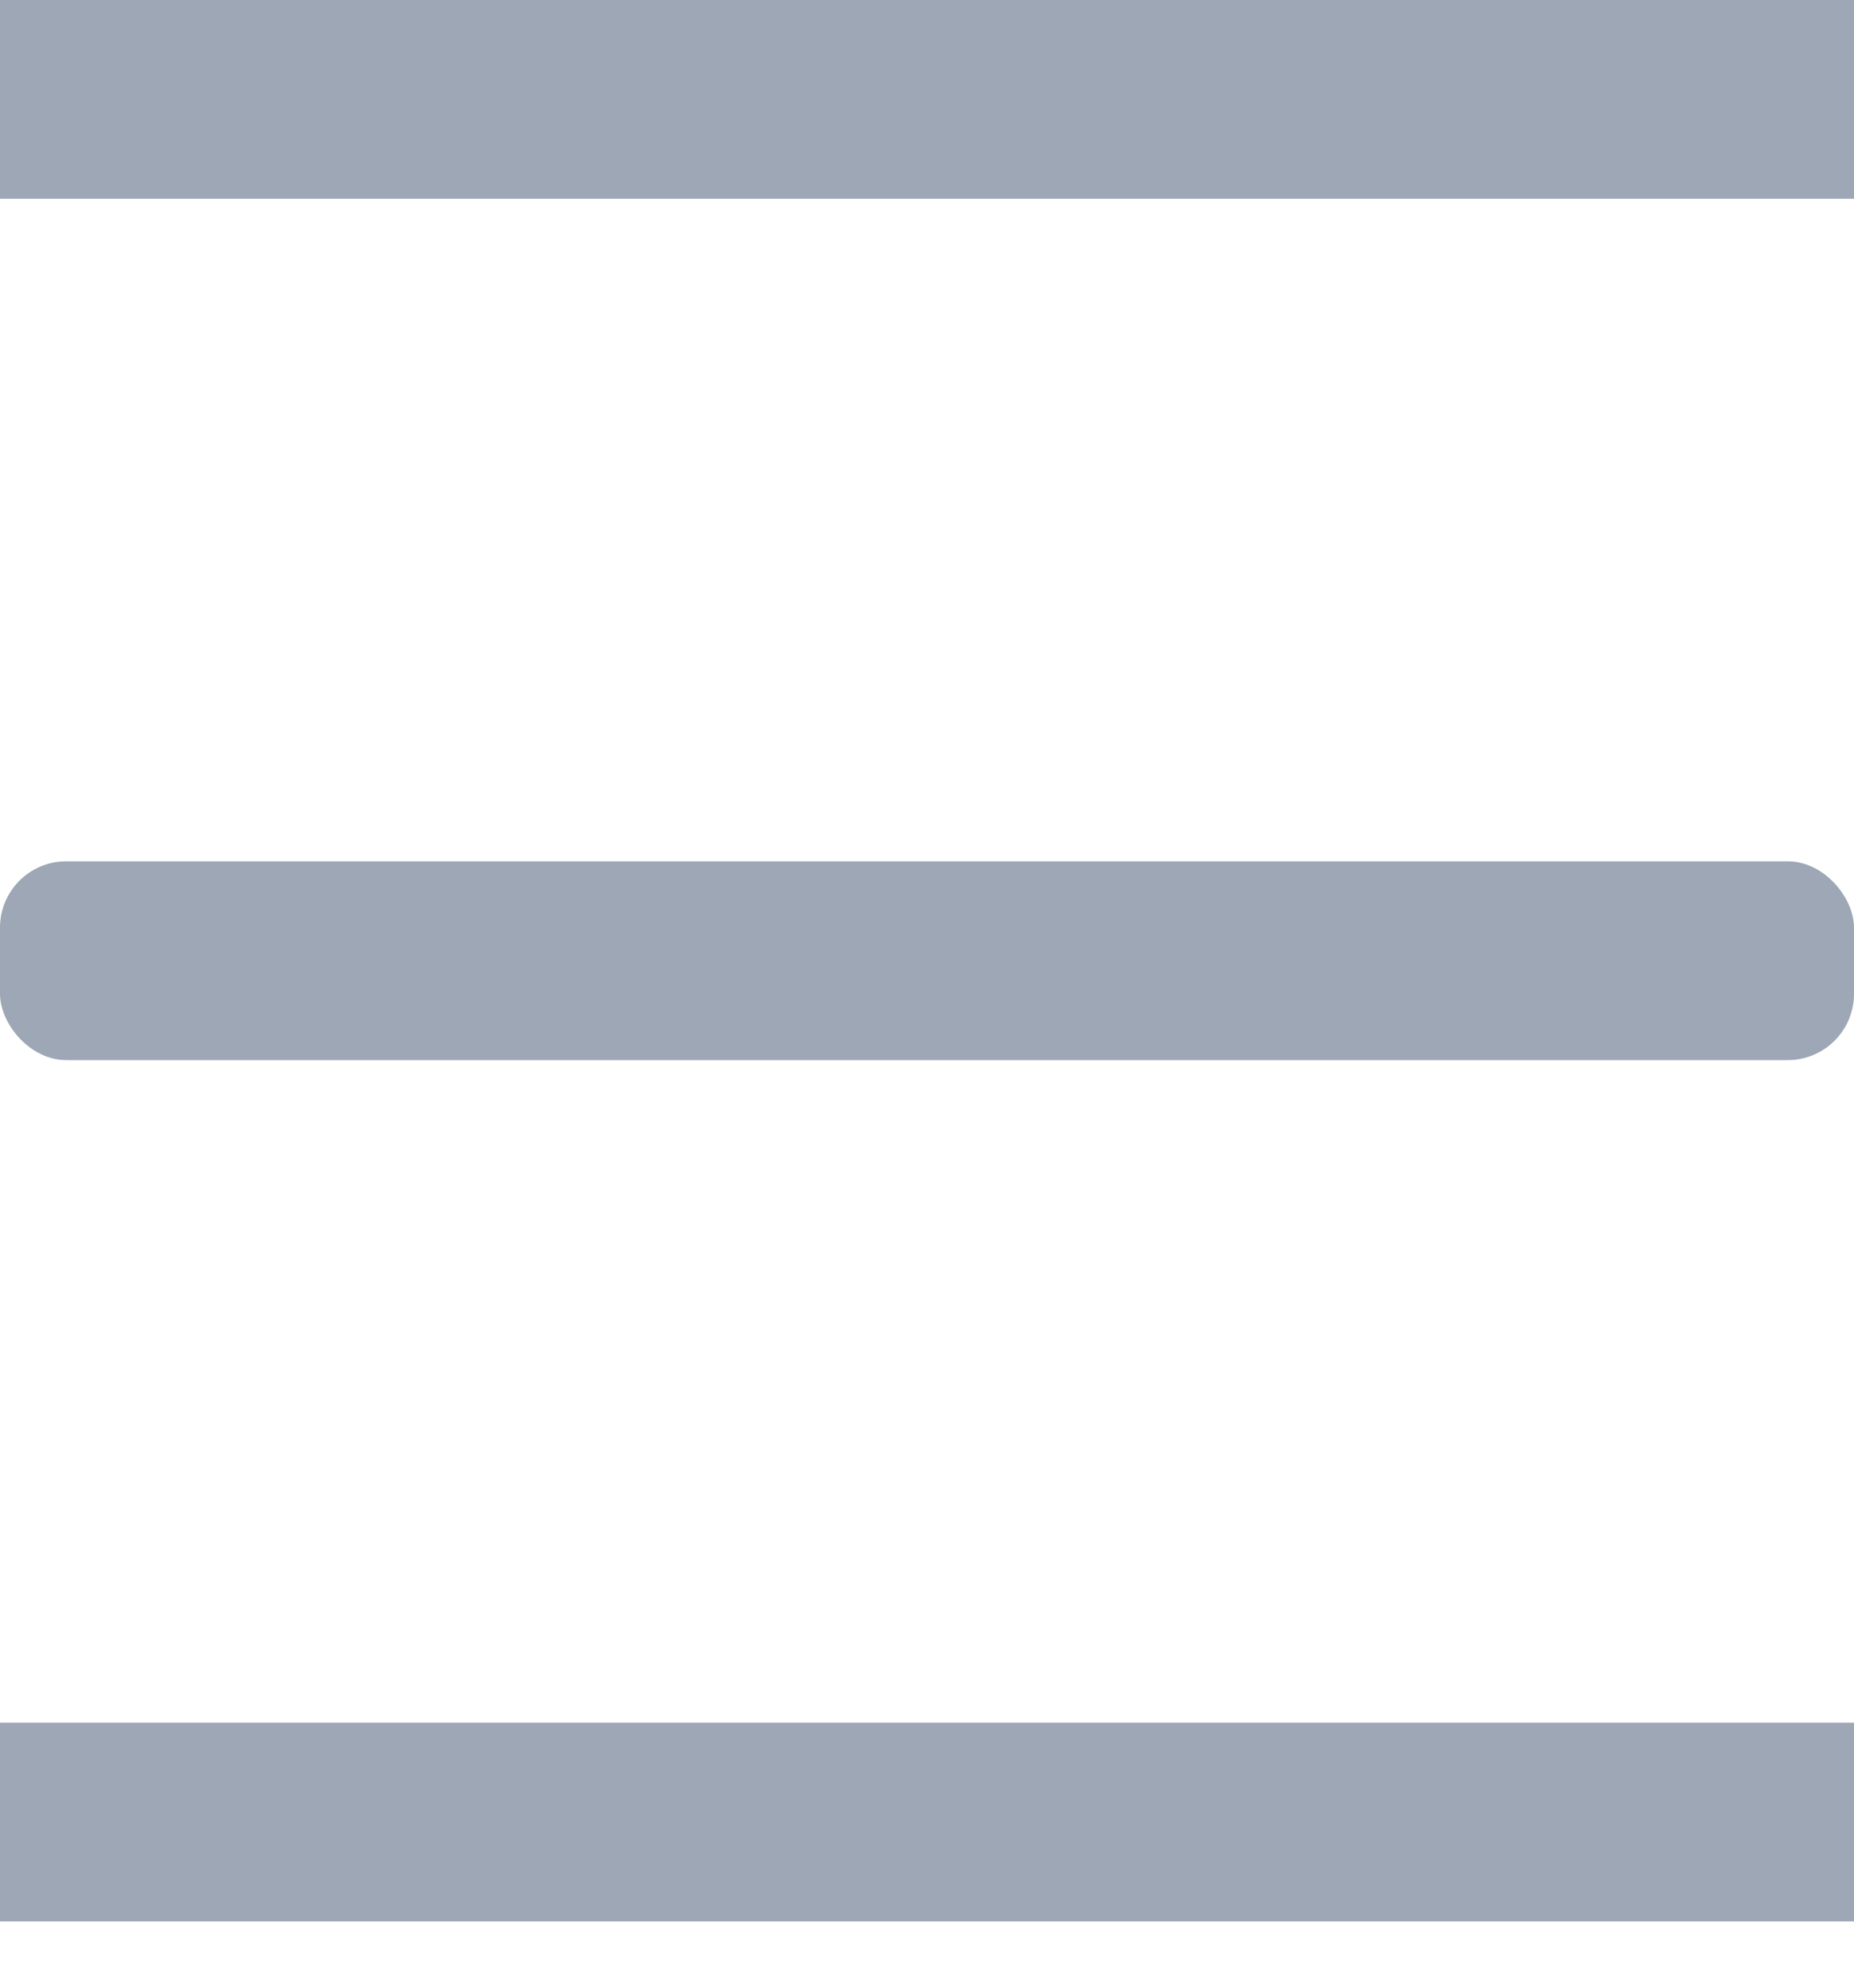 <?xml version="1.0" encoding="UTF-8"?>
<svg width="14px" height="15px" viewBox="0 0 14 15" version="1.1" xmlns="http://www.w3.org/2000/svg" xmlns:xlink="http://www.w3.org/1999/xlink">
    <!-- Generator: sketchtool 64 (101010) - https://sketch.com -->
    <title>DA8AE0FC-19E7-4595-BB18-0330C9933BAB</title>
    <desc>Created with sketchtool.</desc>
    <g id="Homepage" stroke="none" stroke-width="1" fill="none" fill-rule="evenodd">
        <g id="4-List-View" transform="translate(-330, -76)" fill="#9DA7B6">
            <g id="Group-3" transform="translate(330, 76)">
                <rect id="Rectangle-Copy-12" x="0" y="0" width="14" height="1.5"></rect>
                <rect id="Rectangle-Copy-14" x="0" y="6.5" width="14" height="1.5" rx="0.5"></rect>
                <rect id="Rectangle-Copy-15" x="0" y="13" width="14" height="1.5"></rect>
            </g>
        </g>
    </g>
</svg>
